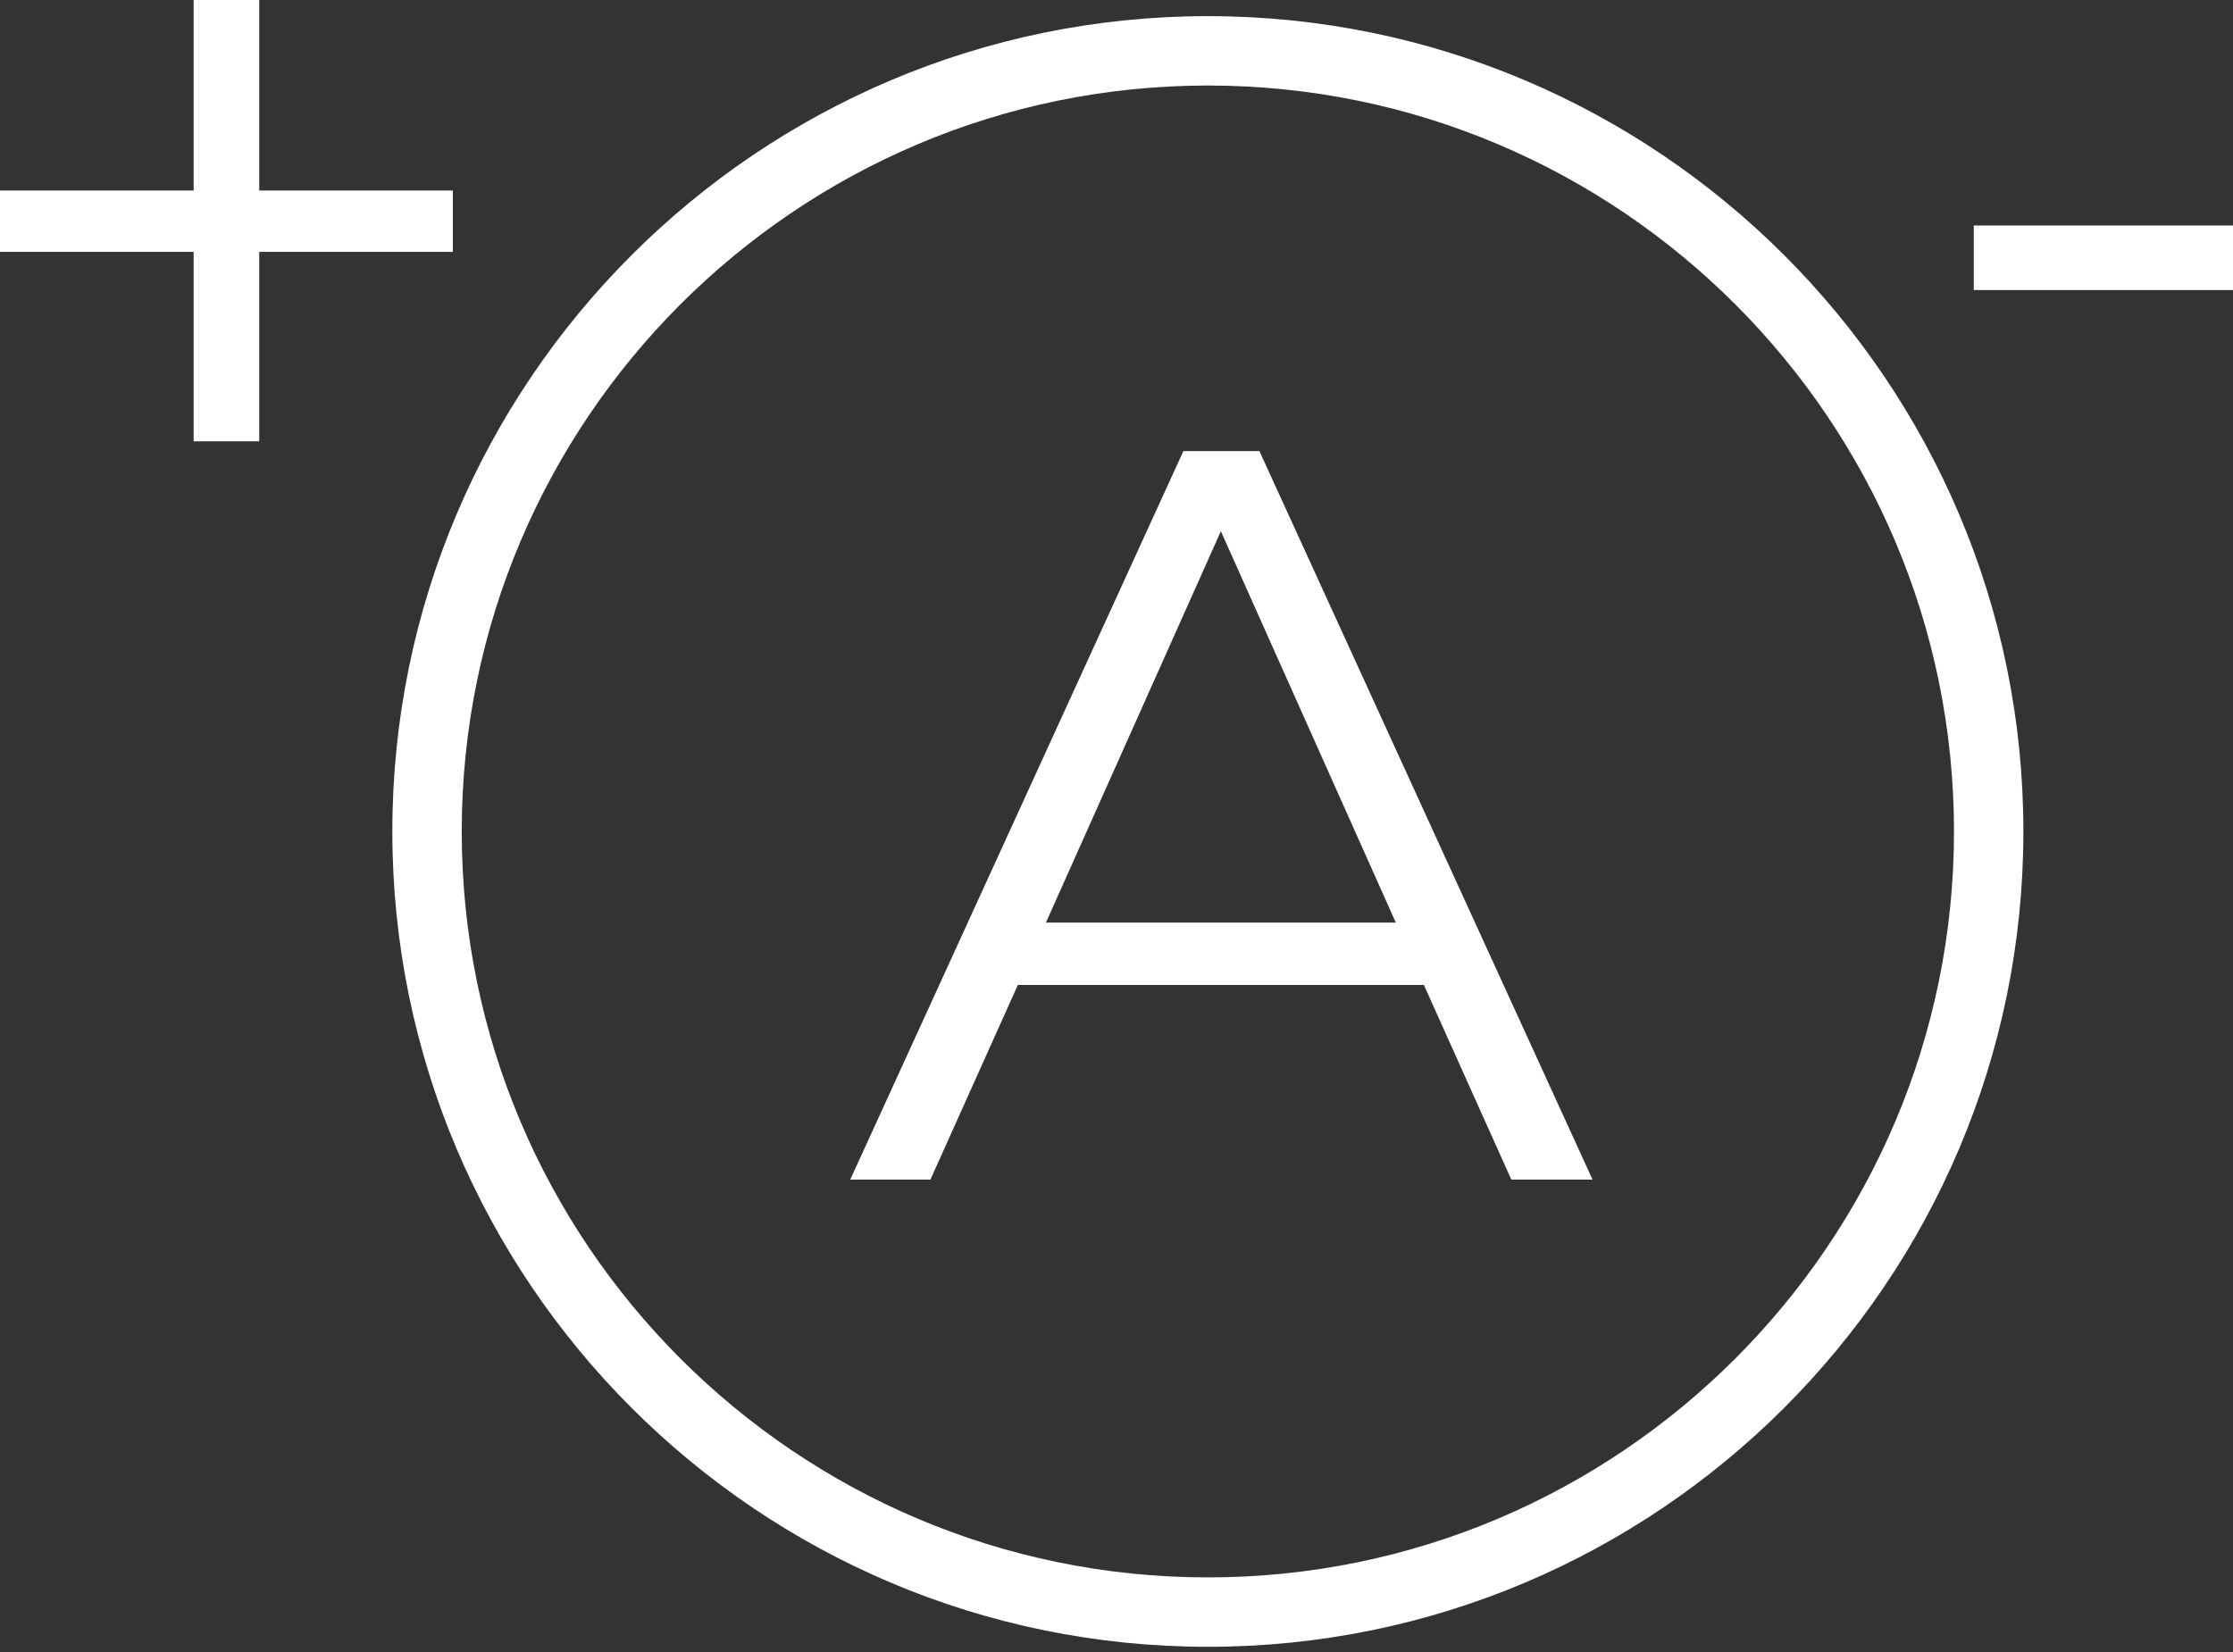 <svg width="100" height="74" viewBox="0 0 100 74" fill="none" xmlns="http://www.w3.org/2000/svg">
<rect x="0" y="0" width="100" height="74" fill="#333333" stroke="none"/>
<g clip-path="url(#clip0_482_136)">
<path fill-rule="evenodd" clip-rule="evenodd" d="M20.281 11.283H11.609V19.768H8.672V11.283H0V8.532H8.672V0H11.609V8.532H20.281V11.283ZM17.57 37.245C17.57 57.386 33.95 73.767 54.092 73.767C74.233 73.767 90.613 57.386 90.613 37.245C90.613 17.103 74.225 0.723 54.092 0.723C33.958 0.723 17.57 17.103 17.57 37.245ZM20.678 37.245C20.678 18.821 35.667 3.831 54.092 3.831C72.516 3.831 87.505 18.821 87.505 37.245C87.505 55.669 72.516 70.658 54.092 70.658C35.667 70.658 20.678 55.669 20.678 37.245ZM41.666 52.84L45.582 44.121H63.766L67.682 52.84H71.319L56.399 20.204H52.996L38.076 52.84H41.666ZM54.674 23.794L62.507 41.324H46.841L54.674 23.794ZM100.606 10.102H88.391V12.992H100.606V10.102Z" fill="white"/>
</g>
<defs>
<clipPath id="clip0_482_136">
<rect width="100" height="73.766" fill="white"/>
</clipPath>
</defs>
</svg>

